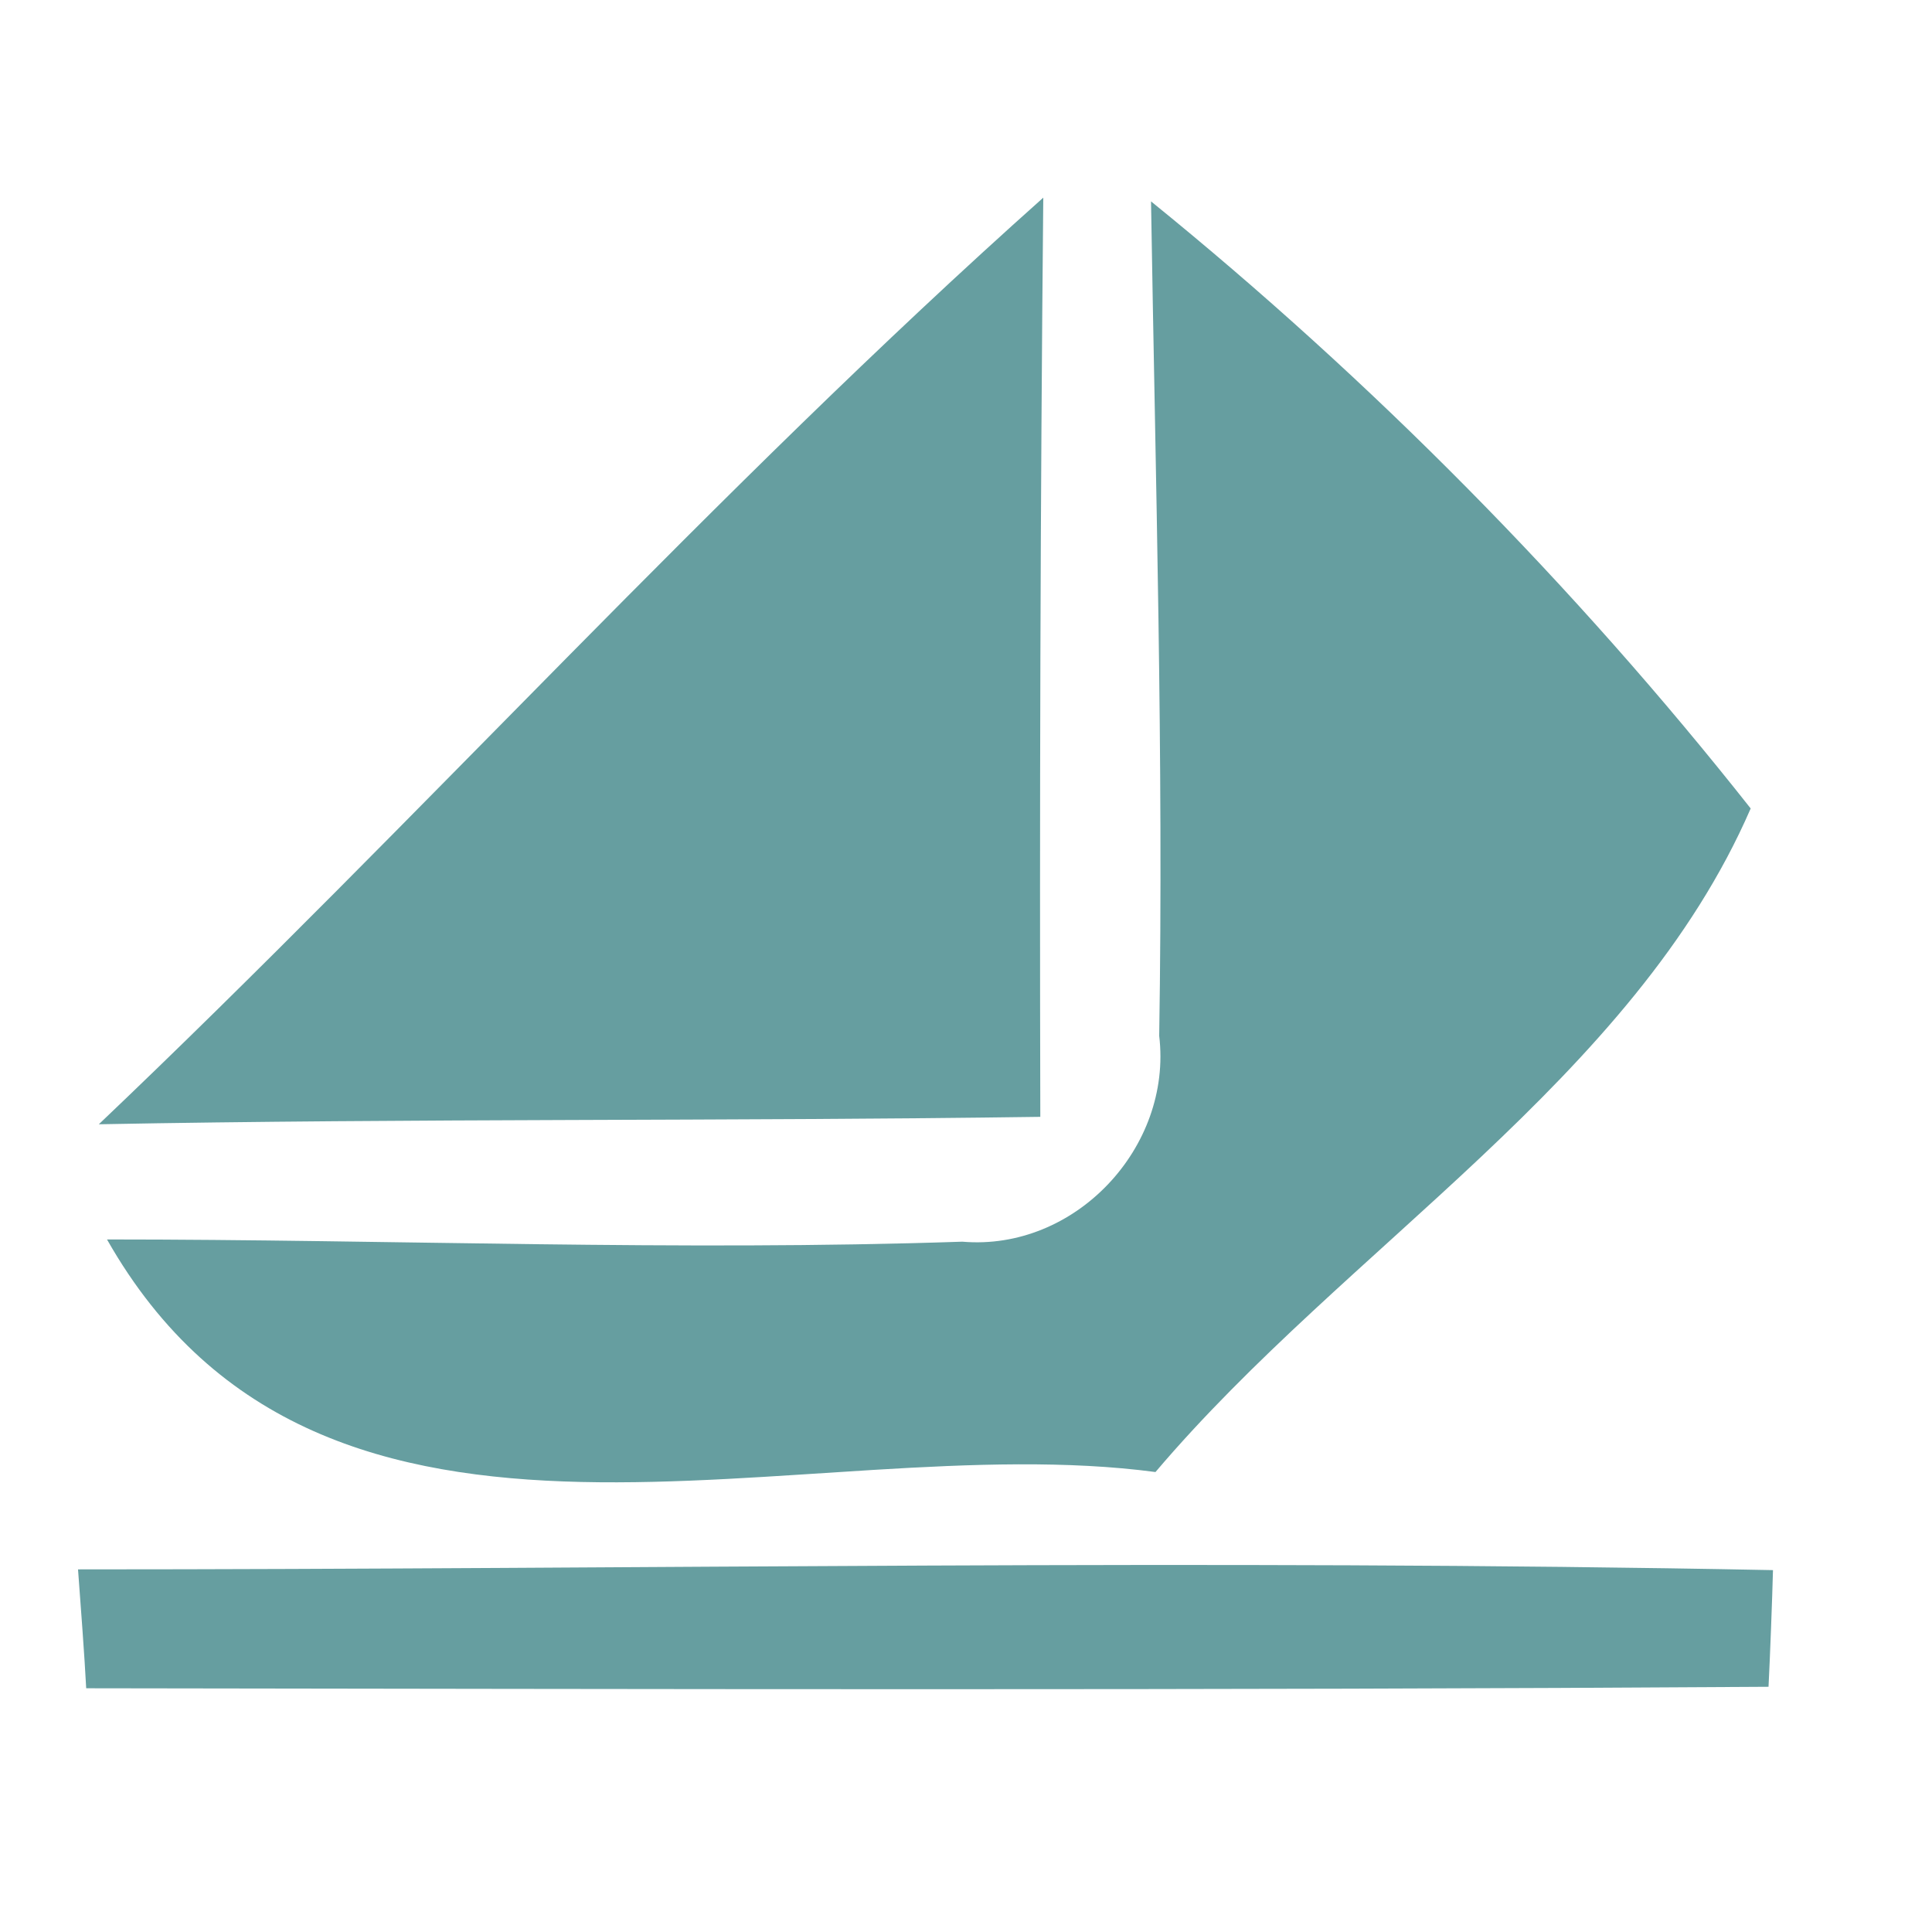 <?xml version="1.0" encoding="UTF-8" ?>
<!DOCTYPE svg PUBLIC "-//W3C//DTD SVG 1.1//EN" "http://www.w3.org/Graphics/SVG/1.1/DTD/svg11.dtd">
<svg width="26pt" height="26pt" viewBox="0 0 26 26" version="1.1" xmlns="http://www.w3.org/2000/svg">
<g id="#669ea0ff">
<path fill="#669ea0" opacity="1.00" d=" M 1.33 15.13 C 5.63 11.04 9.61 6.61 14.04 2.66 C 14.00 6.79 13.99 10.91 14.00 15.03 C 9.77 15.09 5.55 15.05 1.33 15.13 Z" />
<path fill="#669ea0" opacity="1.00" d=" M 15.49 2.71 C 18.45 5.11 21.20 7.89 23.56 10.88 C 21.98 14.52 18.12 16.78 15.55 19.81 C 10.82 19.18 4.37 21.84 1.44 16.68 C 5.28 16.68 9.12 16.84 12.95 16.71 C 14.47 16.84 15.78 15.44 15.60 13.94 C 15.66 10.20 15.55 6.45 15.49 2.71 Z" />
<path fill="#669ea0" opacity="1.00" d=" M 1.05 21.12 C 8.66 21.12 16.26 20.98 23.86 21.13 C 23.85 21.52 23.82 22.31 23.80 22.70 C 16.25 22.75 8.71 22.73 1.16 22.72 C 1.14 22.32 1.08 21.52 1.05 21.12 Z" />
</g>
</svg>
